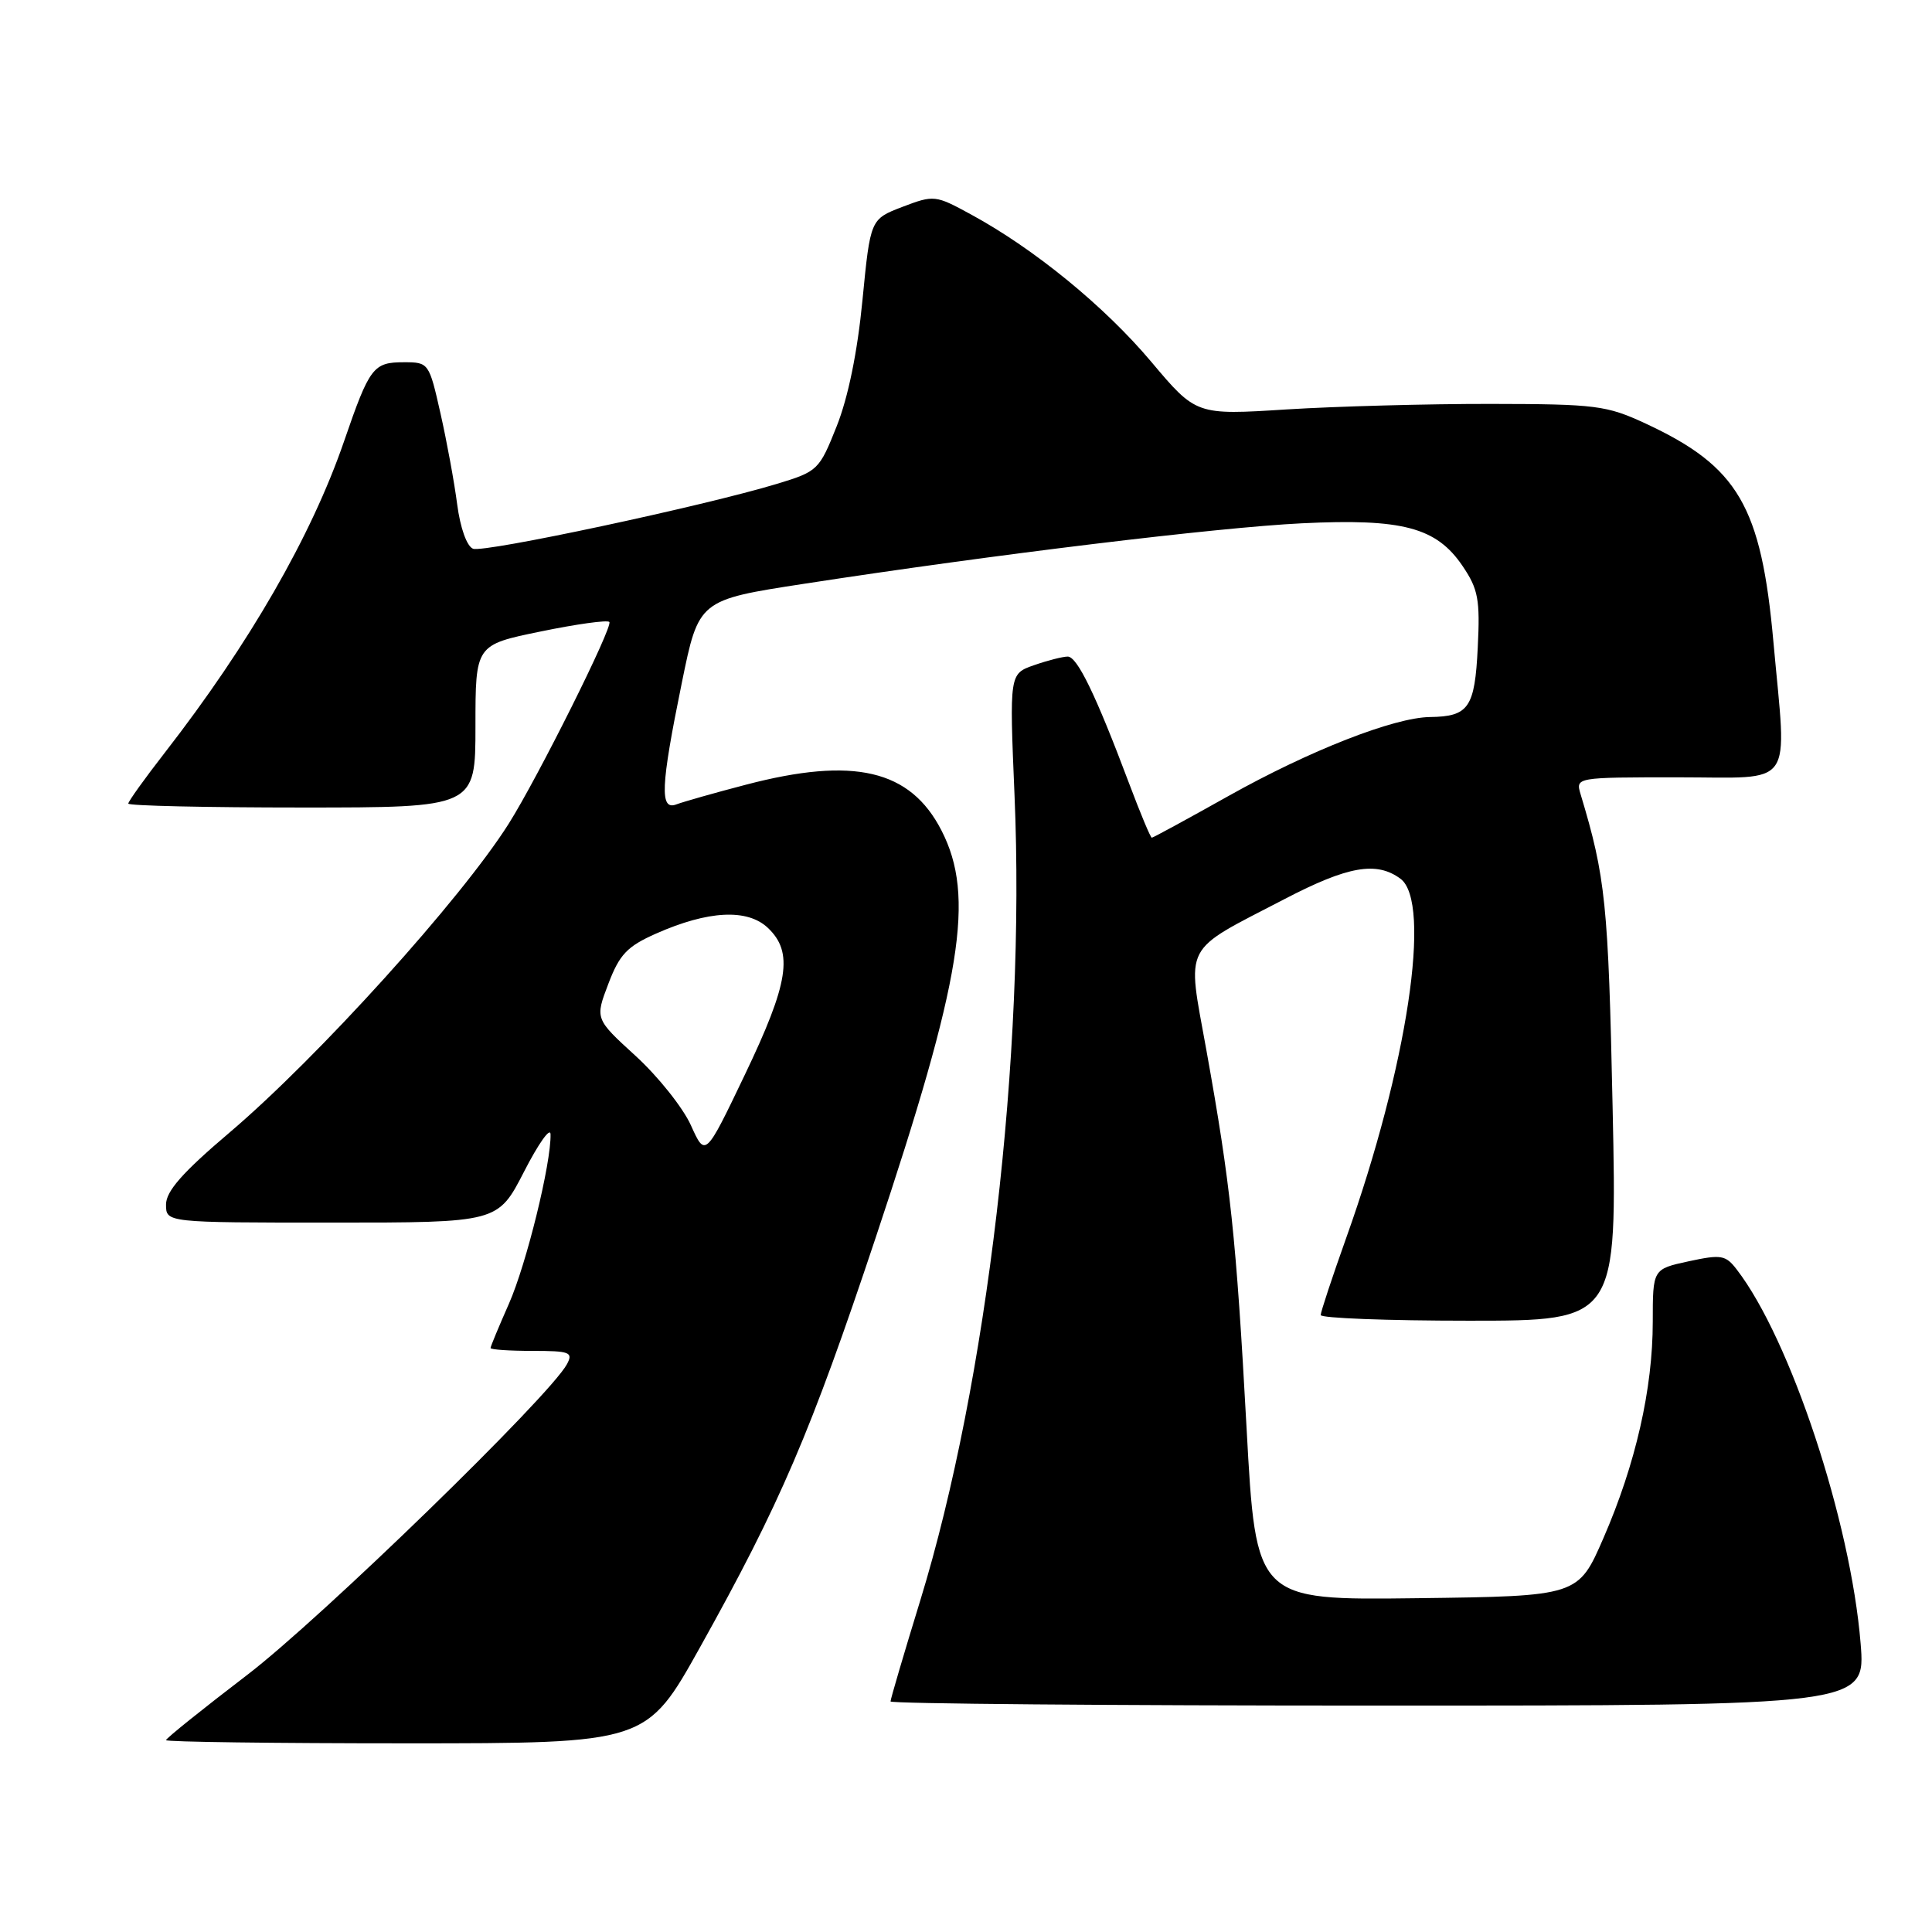 <?xml version="1.0" encoding="UTF-8" standalone="no"?>
<!DOCTYPE svg PUBLIC "-//W3C//DTD SVG 1.1//EN" "http://www.w3.org/Graphics/SVG/1.1/DTD/svg11.dtd" >
<svg xmlns="http://www.w3.org/2000/svg" xmlns:xlink="http://www.w3.org/1999/xlink" version="1.1" viewBox="0 0 256 256">
 <g >
 <path fill="currentColor"
d=" M 92.77 218.25 C 103.41 199.18 107.41 189.84 116.03 164.00 C 127.49 129.64 129.24 118.79 124.75 110.04 C 120.62 101.98 113.13 100.23 98.83 103.98 C 94.68 105.06 90.55 106.24 89.64 106.58 C 87.40 107.45 87.53 104.25 90.34 90.50 C 92.58 79.50 92.58 79.50 106.57 77.35 C 131.68 73.48 161.28 69.89 172.50 69.34 C 185.86 68.69 190.33 69.88 193.80 75.00 C 195.87 78.06 196.13 79.43 195.81 85.80 C 195.42 93.77 194.62 94.94 189.50 95.01 C 184.73 95.06 173.53 99.45 162.82 105.45 C 157.38 108.50 152.79 111.00 152.62 111.00 C 152.45 111.00 151.09 107.74 149.59 103.75 C 145.20 92.07 142.74 87.00 141.48 87.00 C 140.83 87.00 138.82 87.51 137.02 88.14 C 133.75 89.28 133.75 89.28 134.43 105.39 C 135.90 139.72 130.81 183.18 121.94 212.07 C 119.77 219.13 118.00 225.15 118.00 225.45 C 118.00 225.75 147.07 226.00 182.60 226.00 C 247.21 226.00 247.21 226.00 246.54 217.75 C 245.22 201.55 237.23 177.43 230.13 168.22 C 228.65 166.29 228.07 166.20 223.75 167.13 C 219.00 168.16 219.00 168.16 219.00 175.13 C 219.00 184.02 216.73 194.00 212.47 203.79 C 209.12 211.50 209.12 211.50 187.77 211.77 C 166.42 212.04 166.42 212.04 165.18 189.27 C 163.79 163.83 163.06 156.99 159.85 139.14 C 157.27 124.78 156.50 126.26 170.27 119.10 C 178.62 114.76 182.39 114.10 185.56 116.43 C 189.77 119.52 186.48 141.35 178.39 164.00 C 176.53 169.22 175.00 173.84 175.00 174.25 C 175.00 174.66 183.84 175.00 194.64 175.00 C 214.28 175.00 214.28 175.00 213.68 146.75 C 213.11 119.69 212.75 116.24 209.44 105.25 C 208.77 103.00 208.77 103.00 222.38 103.00 C 238.02 103.00 236.77 104.78 234.99 85.09 C 233.37 67.04 230.32 61.83 218.05 56.12 C 212.87 53.72 211.50 53.54 197.50 53.52 C 189.25 53.51 177.10 53.84 170.50 54.25 C 158.50 55.01 158.50 55.01 152.54 47.93 C 146.38 40.61 137.06 32.98 128.67 28.42 C 123.94 25.84 123.76 25.82 119.58 27.41 C 115.33 29.04 115.33 29.04 114.28 39.78 C 113.62 46.63 112.38 52.68 110.87 56.47 C 108.56 62.28 108.37 62.47 102.96 64.11 C 93.31 67.04 64.14 73.27 62.68 72.71 C 61.86 72.39 60.99 69.96 60.58 66.84 C 60.20 63.90 59.20 58.46 58.36 54.75 C 56.86 48.09 56.80 48.00 53.54 48.00 C 49.45 48.00 48.98 48.62 45.58 58.50 C 41.27 71.02 33.03 85.33 21.84 99.73 C 19.18 103.15 17.00 106.19 17.00 106.48 C 17.00 106.77 27.35 107.00 40.00 107.00 C 63.00 107.00 63.00 107.00 63.00 96.23 C 63.00 85.45 63.00 85.45 71.62 83.68 C 76.36 82.70 80.46 82.13 80.74 82.41 C 81.29 82.95 71.28 103.01 67.41 109.14 C 61.10 119.14 42.12 140.13 30.39 150.09 C 24.19 155.35 22.00 157.84 22.00 159.61 C 22.00 162.00 22.00 162.00 43.99 162.00 C 65.97 162.00 65.97 162.00 69.44 155.25 C 71.34 151.54 72.92 149.31 72.95 150.29 C 73.05 154.08 69.76 167.48 67.44 172.74 C 66.10 175.77 65.00 178.42 65.00 178.62 C 65.00 178.83 67.49 179.00 70.54 179.00 C 75.50 179.00 75.97 179.18 75.13 180.75 C 72.87 184.98 42.51 214.48 32.75 221.94 C 26.84 226.46 22.00 230.34 22.00 230.58 C 22.00 230.81 36.32 231.00 53.83 231.00 C 85.66 231.00 85.66 231.00 92.77 218.25 Z  M 91.55 149.11 C 90.50 146.78 87.21 142.65 84.24 139.93 C 78.84 135.00 78.84 135.00 80.61 130.36 C 82.09 126.46 83.11 125.40 86.92 123.71 C 93.85 120.64 99.03 120.38 101.75 122.95 C 105.16 126.18 104.52 130.25 98.69 142.42 C 93.46 153.35 93.46 153.35 91.55 149.11 Z "/>
</g>
</svg>